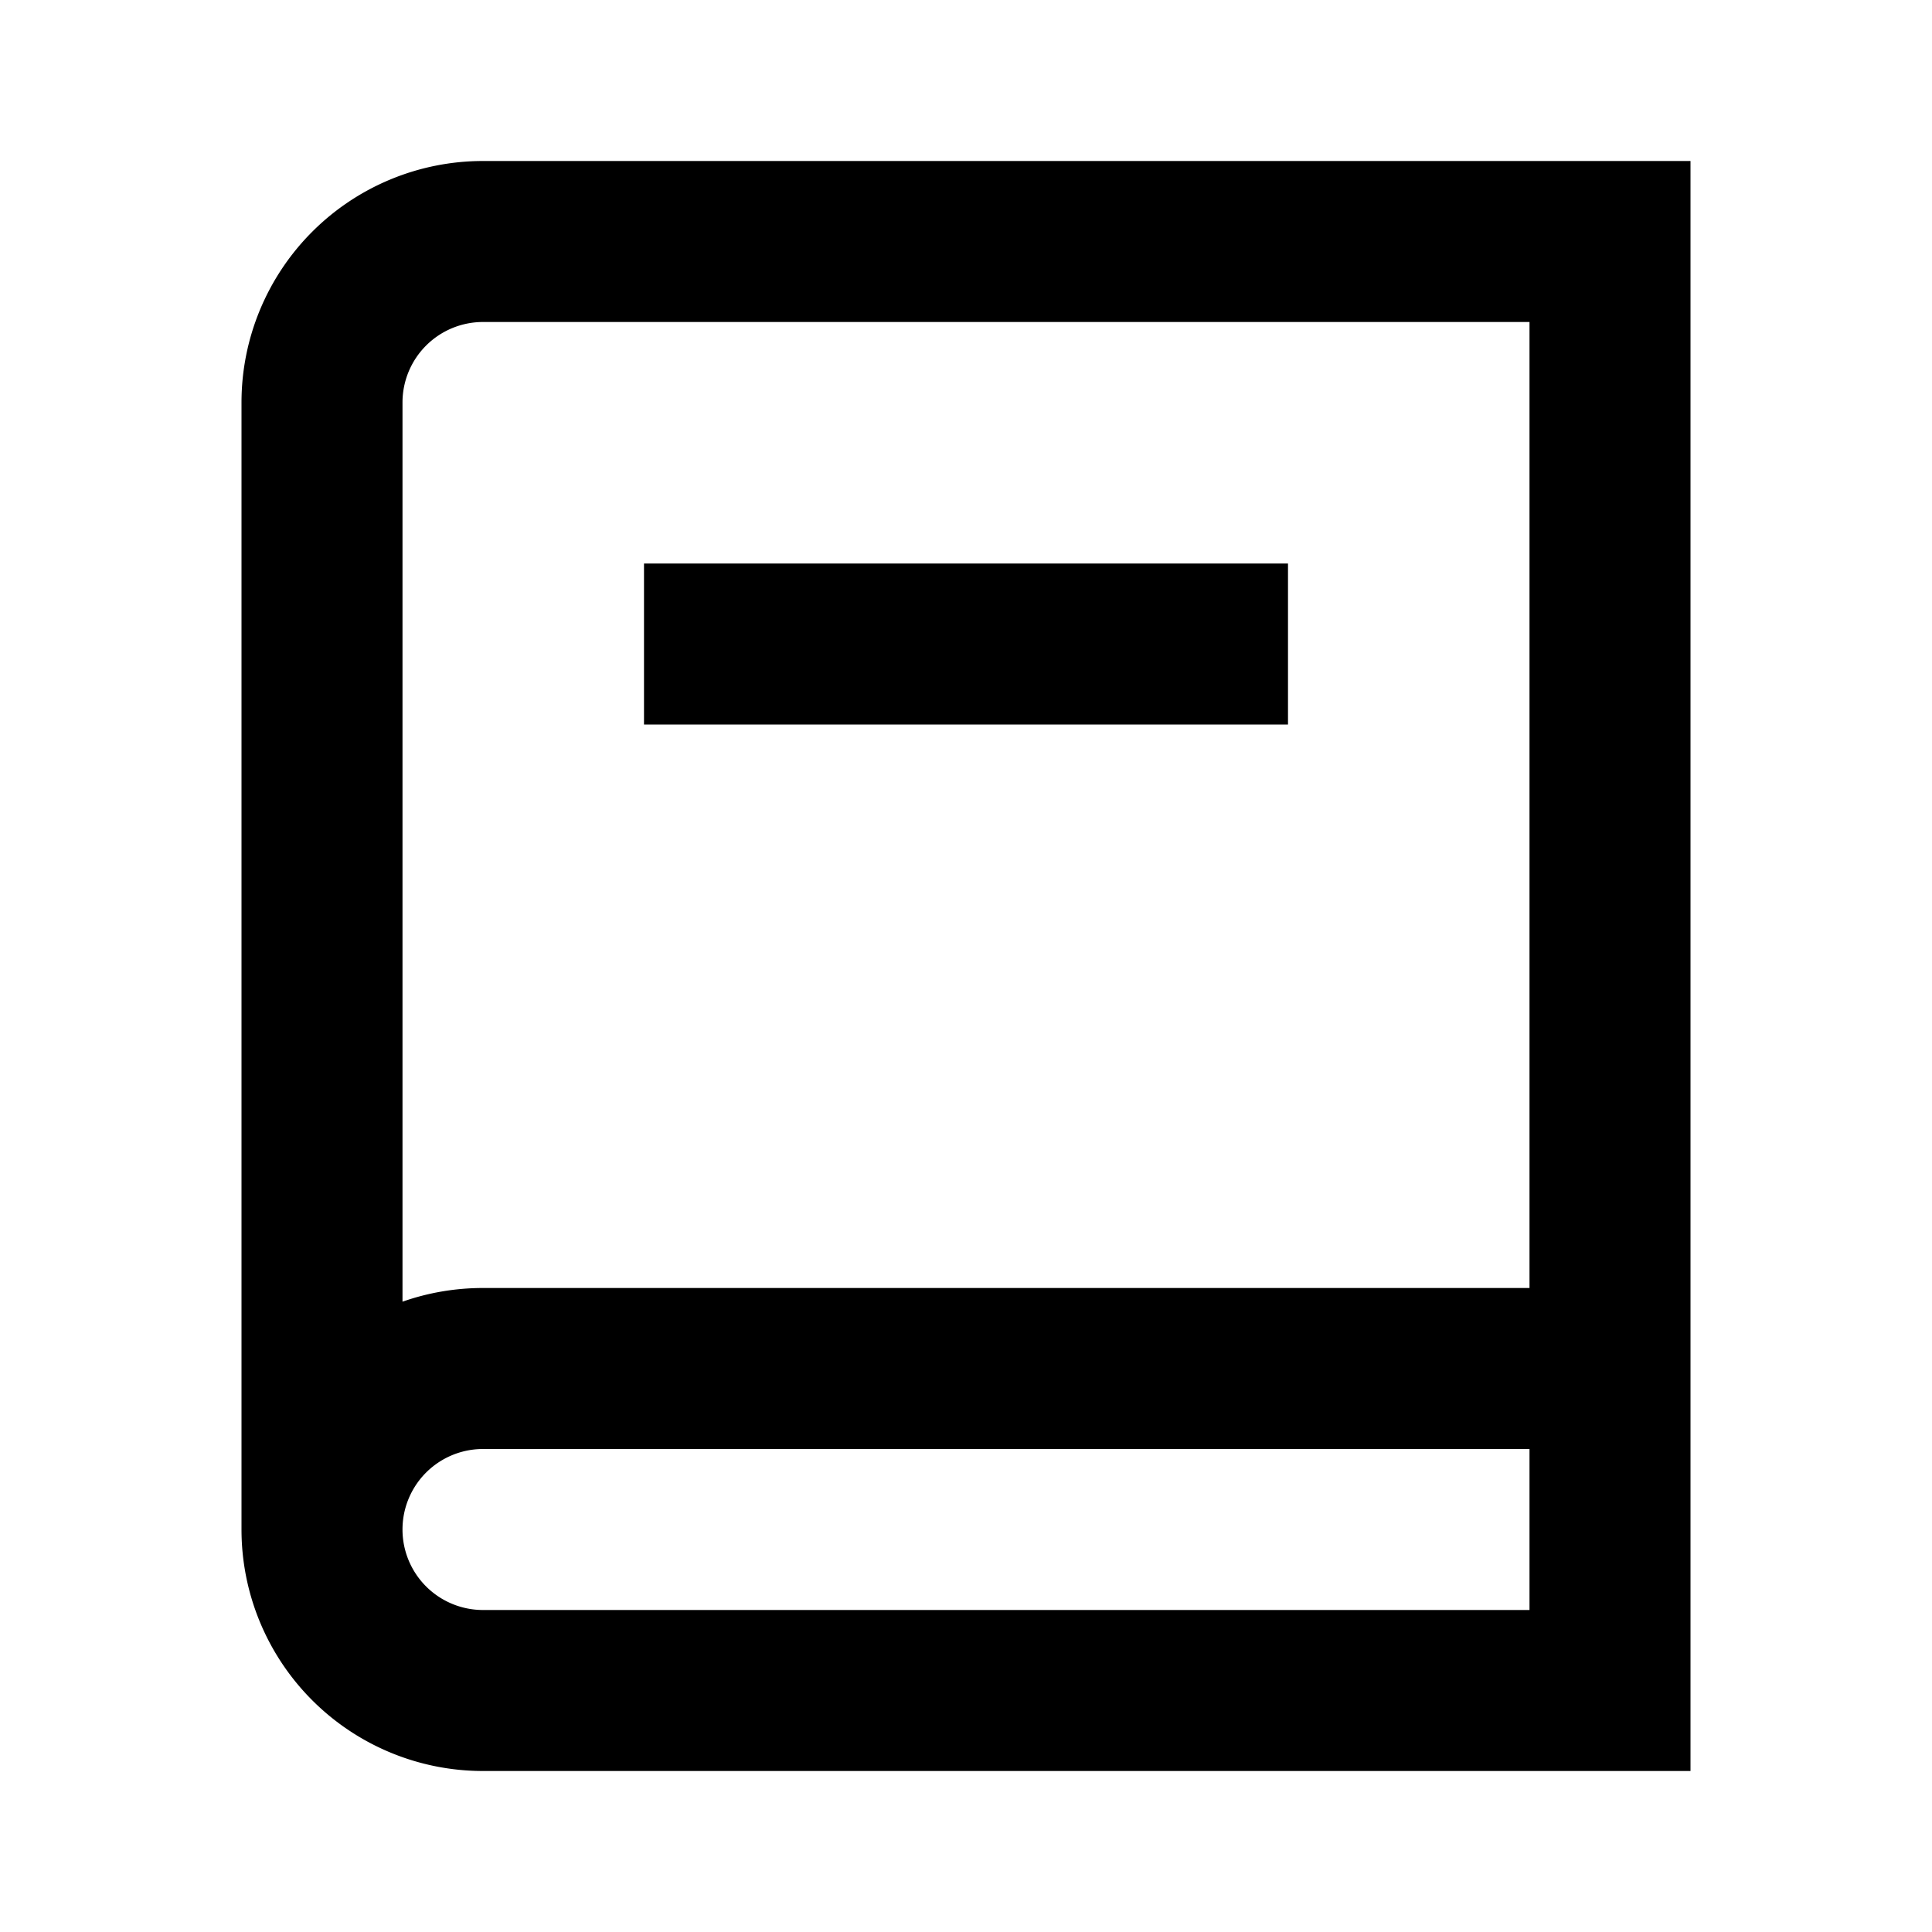 <svg xmlns="http://www.w3.org/2000/svg" width="24" height="24" fill="none">
  <path fill="currentColor" d="M8 9h8V7H8z" />
  <path
    fill="currentColor"
    fill-rule="evenodd"
    d="M3 5a3 3 0 0 1 3-3h15v20H6a3 3 0 0 1-3-3zm16-1v12H6c-.35 0-.687.06-1 .17V5a1 1 0 0 1 1-1zM6 20a1 1 0 1 1 0-2h13v2z"
    clip-rule="evenodd"
  />
</svg>
